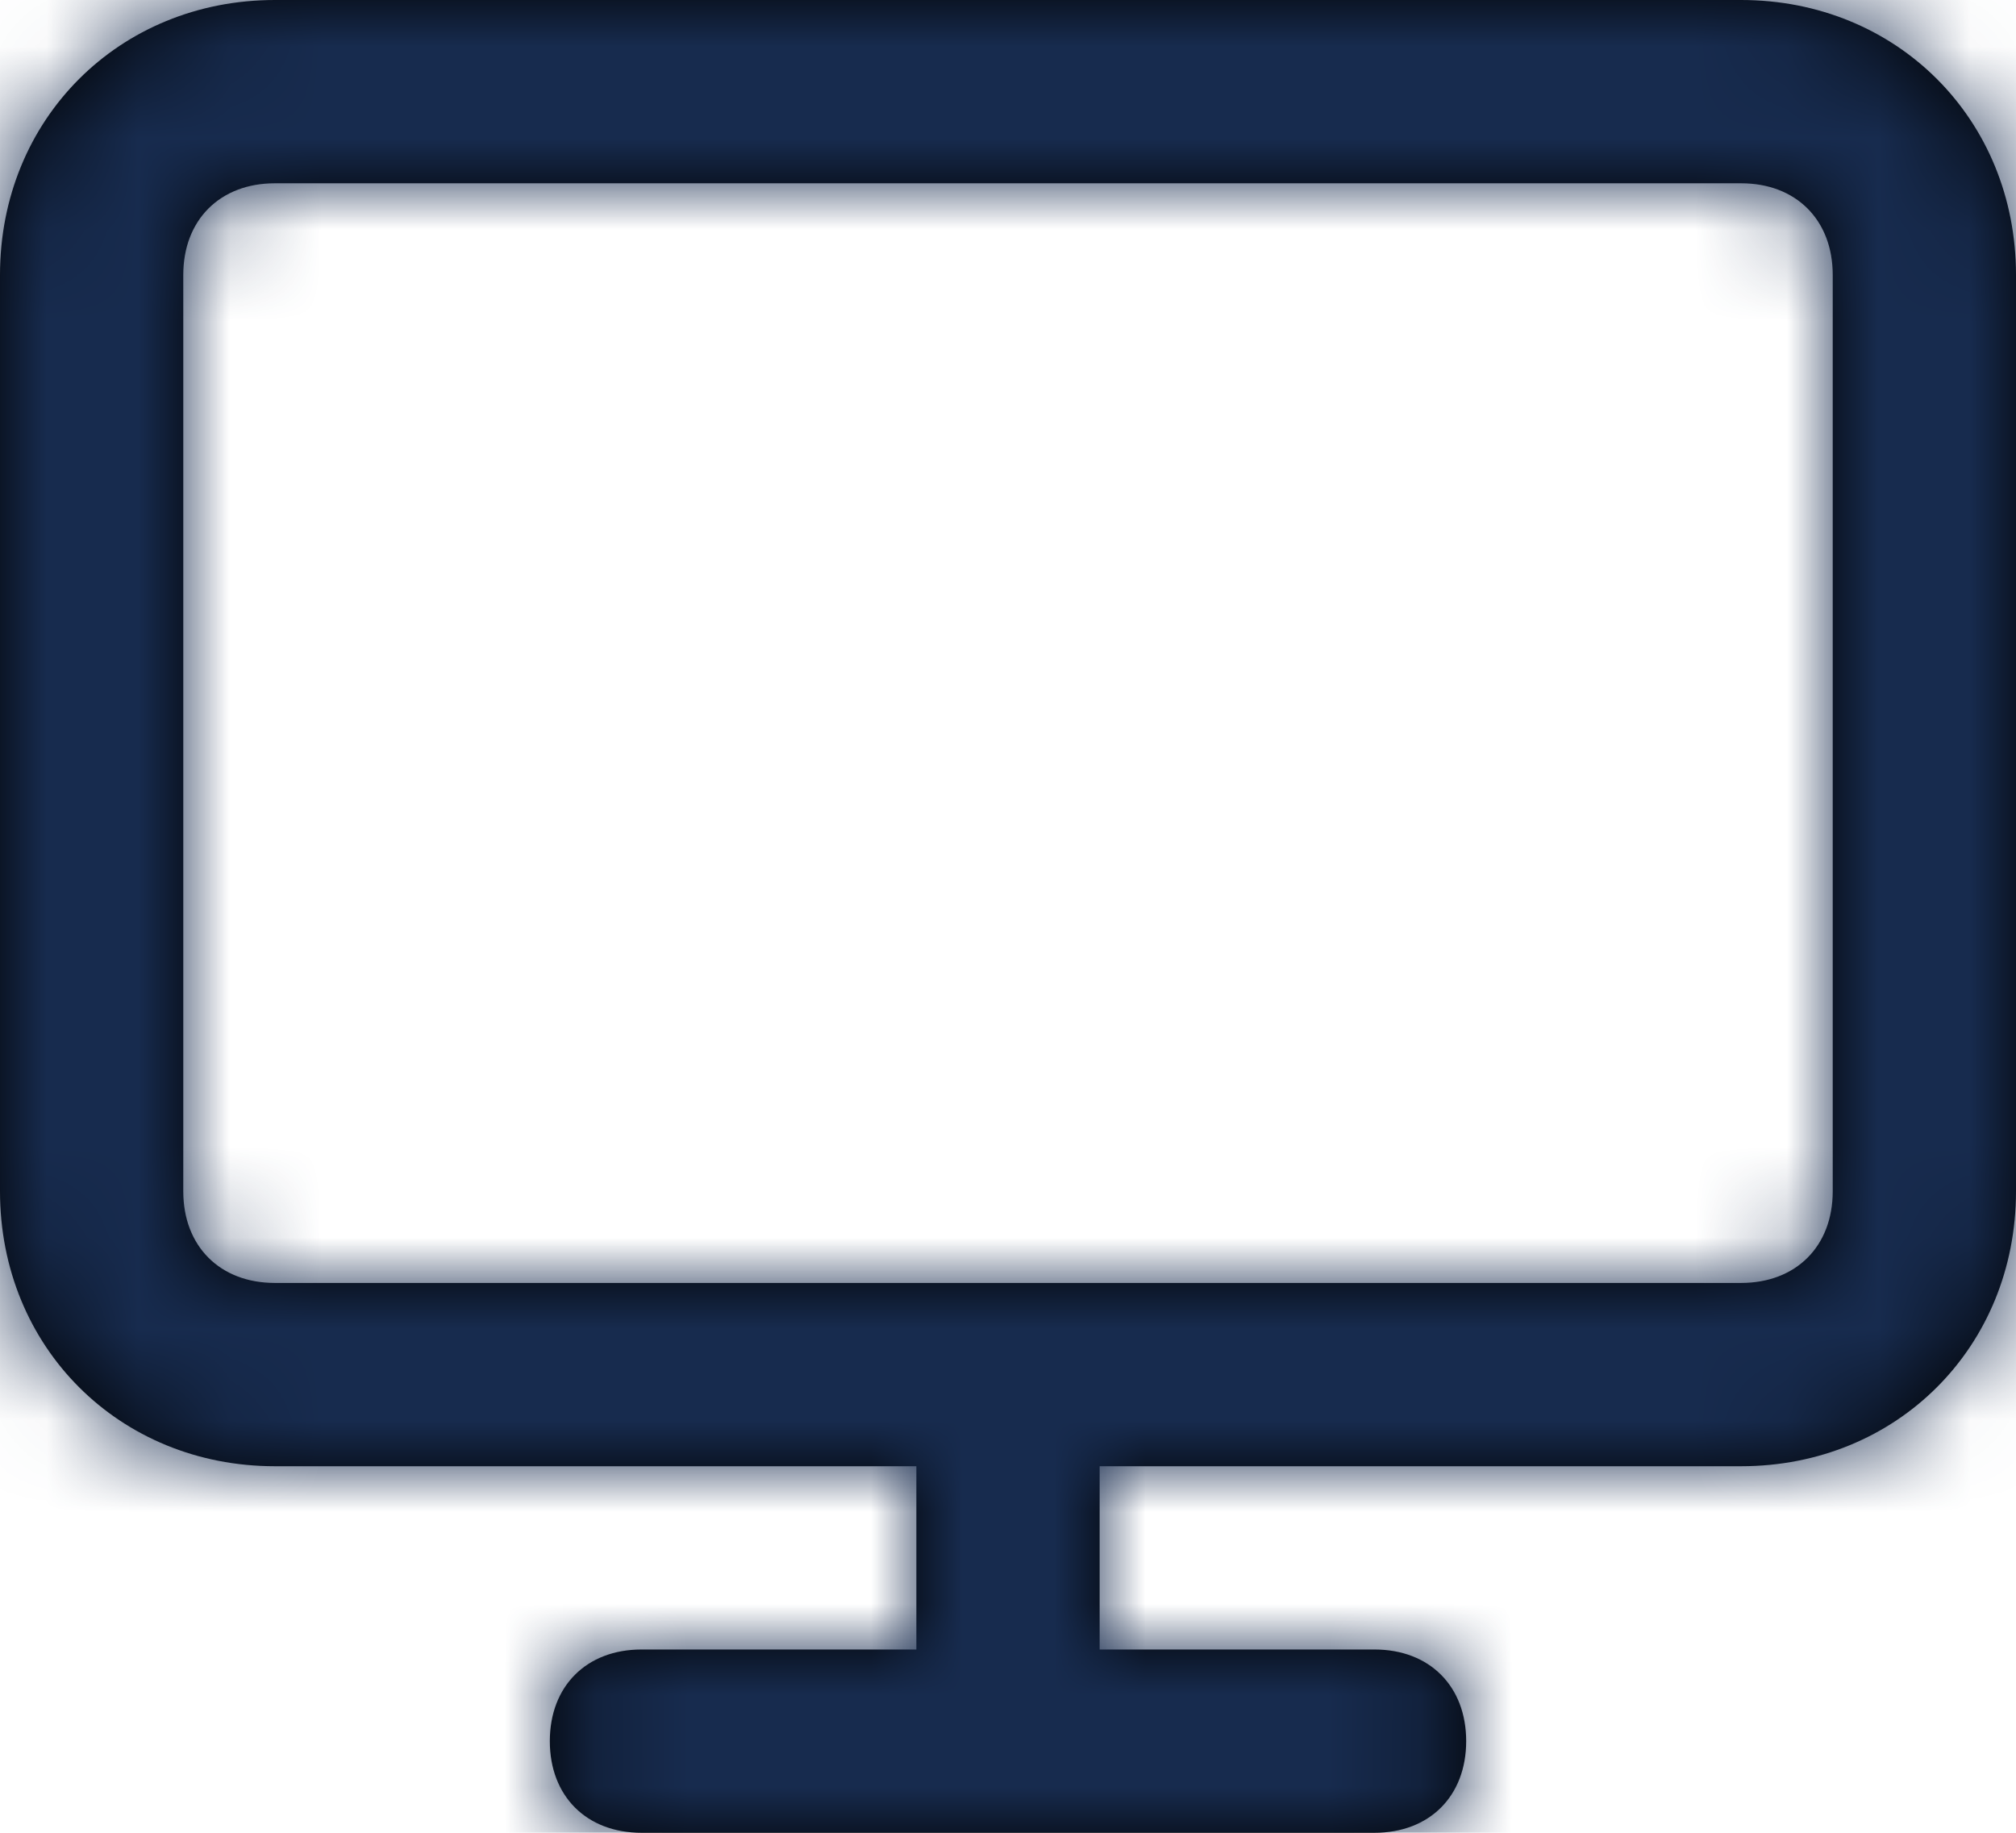 <?xml version="1.0" encoding="UTF-8"?>
<svg width="22px" height="20px" viewBox="0 0 22 20" version="1.1" xmlns="http://www.w3.org/2000/svg" xmlns:xlink="http://www.w3.org/1999/xlink">
    <!-- Generator: Sketch 57.1 (83088) - https://sketch.com -->
    <title>Icon/Service/website</title>
    <desc>Created with Sketch.</desc>
    <defs>
        <path d="M12,16 L12,18 L15,18 C15.6,18 16,18.4 16,19 C16,19.6 15.6,20 15,20 L7,20 C6.4,20 6,19.6 6,19 C6,18.4 6.4,18 7,18 L10,18 L10,16 L3,16 C1.3,16 0,14.7 0,13 L0,3 C0,1.3 1.3,0 3,0 L19,0 C20.7,0 22,1.3 22,3 L22,13 C22,14.7 20.7,16 19,16 L12,16 Z M3,2 C2.4,2 2,2.4 2,3 L2,13 C2,13.6 2.4,14 3,14 L19,14 C19.6,14 20,13.6 20,13 L20,3 C20,2.4 19.6,2 19,2 L3,2 Z" id="path-1"></path>
    </defs>
    <g id="Icon/Service/website" stroke="none" stroke-width="1" fill="none" fill-rule="evenodd">
        <mask id="mask-2" fill="white">
            <use xlink:href="#path-1"></use>
        </mask>
        <use id="Shape" fill="#000000" fill-rule="nonzero" xlink:href="#path-1"></use>
        <g id="Color/Neutral/Darkest" mask="url(#mask-2)" fill="#172B4E" fill-rule="nonzero">
            <rect id="Rectangle" x="0" y="0" width="24" height="24"></rect>
        </g>
    </g>
</svg>